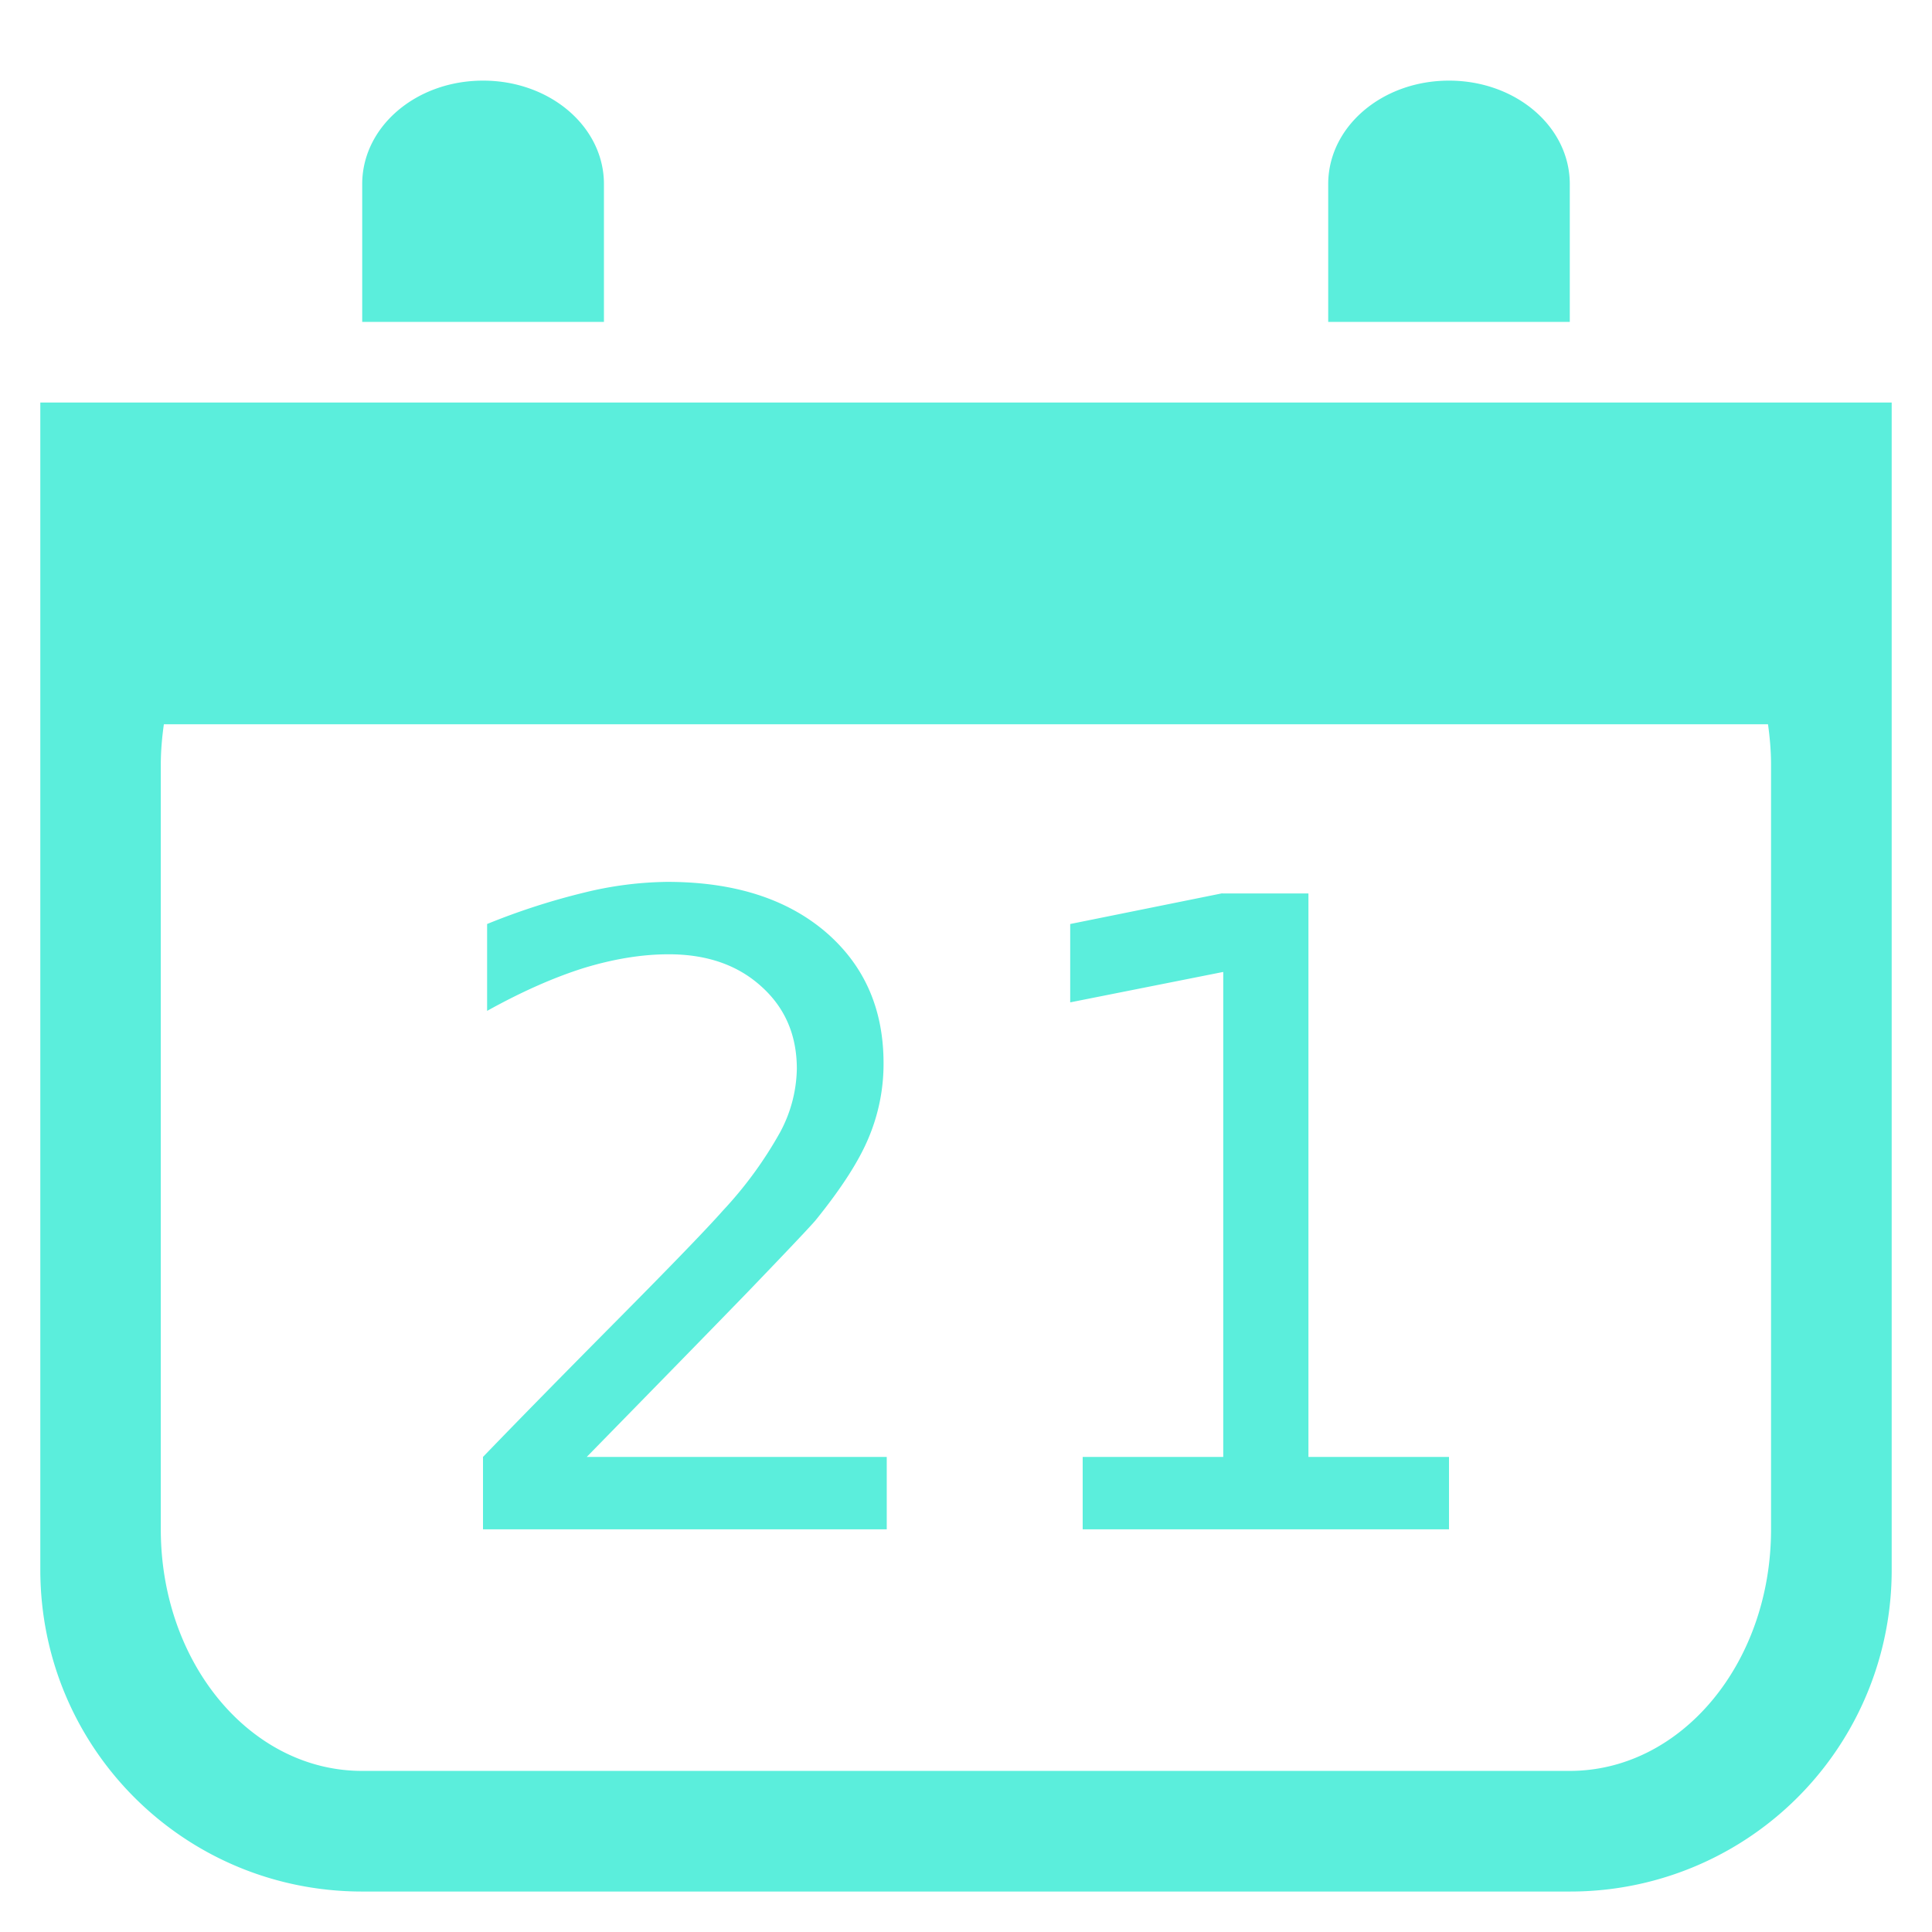 <?xml version="1.0" encoding="UTF-8" standalone="no"?>
<svg
   xmlns:dc="http://purl.org/dc/elements/1.1/"
   xmlns:cc="http://creativecommons.org/ns#"
   xmlns:rdf="http://www.w3.org/1999/02/22-rdf-syntax-ns#"
   xmlns:svg="http://www.w3.org/2000/svg"
   xmlns="http://www.w3.org/2000/svg"
   xmlns:sodipodi="http://sodipodi.sourceforge.net/DTD/sodipodi-0.dtd"
   xmlns:inkscape="http://www.inkscape.org/namespaces/inkscape"
   width="48"
   height="48"
   viewBox="0 0 12.7 12.7"
   version="1.1"
   id="svg4"
   sodipodi:docname="gnome-mime-text-x-vcalendar.svg"
   inkscape:version="0.92.5 (2060ec1f9f, 2020-04-08)">
  <defs
     id="defs8" />
  <sodipodi:namedview
     pagecolor="#ffffff"
     bordercolor="#666666"
     borderopacity="1"
     objecttolerance="10"
     gridtolerance="10"
     guidetolerance="10"
     inkscape:pageopacity="0"
     inkscape:pageshadow="2"
     inkscape:window-width="1087"
     inkscape:window-height="480"
     id="namedview6"
     showgrid="false"
     inkscape:zoom="4.9166667"
     inkscape:cx="2.1355932"
     inkscape:cy="24"
     inkscape:window-x="0"
     inkscape:window-y="25"
     inkscape:window-maximized="0"
     inkscape:current-layer="svg4" />
  <path
     d="m 3.175,0.53 c -0.44,0 -0.794,0.303 -0.794,0.68 V 2.116 H 3.97 V 1.21 C 3.97,0.833 3.616,0.53 3.176,0.53 Z m 6.35,0 c -0.44,0 -0.794,0.303 -0.794,0.68 v 0.906 h 1.588 V 1.21 c 0,-0.377 -0.354,-0.68 -0.794,-0.68 z m -9.26,2.115 v 7.673 c 0,1.172 0.944,2.116 2.116,2.116 h 7.938 a 2.112,2.112 0 0 0 2.116,-2.116 V 2.646 H 0.265 Z m 0.813,2.116 h 10.544 c 0.012,0.087 0.02,0.175 0.02,0.265 v 5.027 c 0,0.88 -0.59,1.588 -1.323,1.588 H 2.38 c -0.733,0 -1.323,-0.708 -1.323,-1.588 V 5.027 c 0,-0.09 0.008,-0.178 0.02,-0.265 z M 4.385,5.797 A 2.38,2.38 0 0 0 3.842,5.867 4.497,4.497 0 0 0 3.202,6.074 V 6.645 C 3.427,6.52 3.637,6.427 3.832,6.365 4.031,6.304 4.218,6.273 4.396,6.273 c 0.25,0 0.452,0.07 0.607,0.21 0.157,0.14 0.235,0.321 0.235,0.543 A 0.909,0.909 0 0 1 5.128,7.443 2.62,2.62 0 0 1 4.751,7.959 C 4.656,8.067 4.423,8.309 4.051,8.684 3.681,9.057 3.39,9.354 3.175,9.577 v 0.476 H 5.829 V 9.577 H 3.857 C 4.312,9.112 4.665,8.751 4.915,8.493 5.165,8.233 5.313,8.077 5.36,8.023 5.53,7.813 5.646,7.633 5.71,7.479 A 1.25,1.25 0 0 0 5.808,6.989 C 5.808,6.627 5.678,6.339 5.421,6.121 5.164,5.905 4.819,5.797 4.386,5.797 Z m 3.65,0.075 -1,0.202 v 0.515 l 1.006,-0.2 V 9.577 H 7.117 v 0.476 H 9.525 V 9.577 H 8.601 V 5.873 H 8.035 Z"
     id="path2"
     inkscape:connector-curvature="0"
     style="fill:#5beedc" />
</svg>
